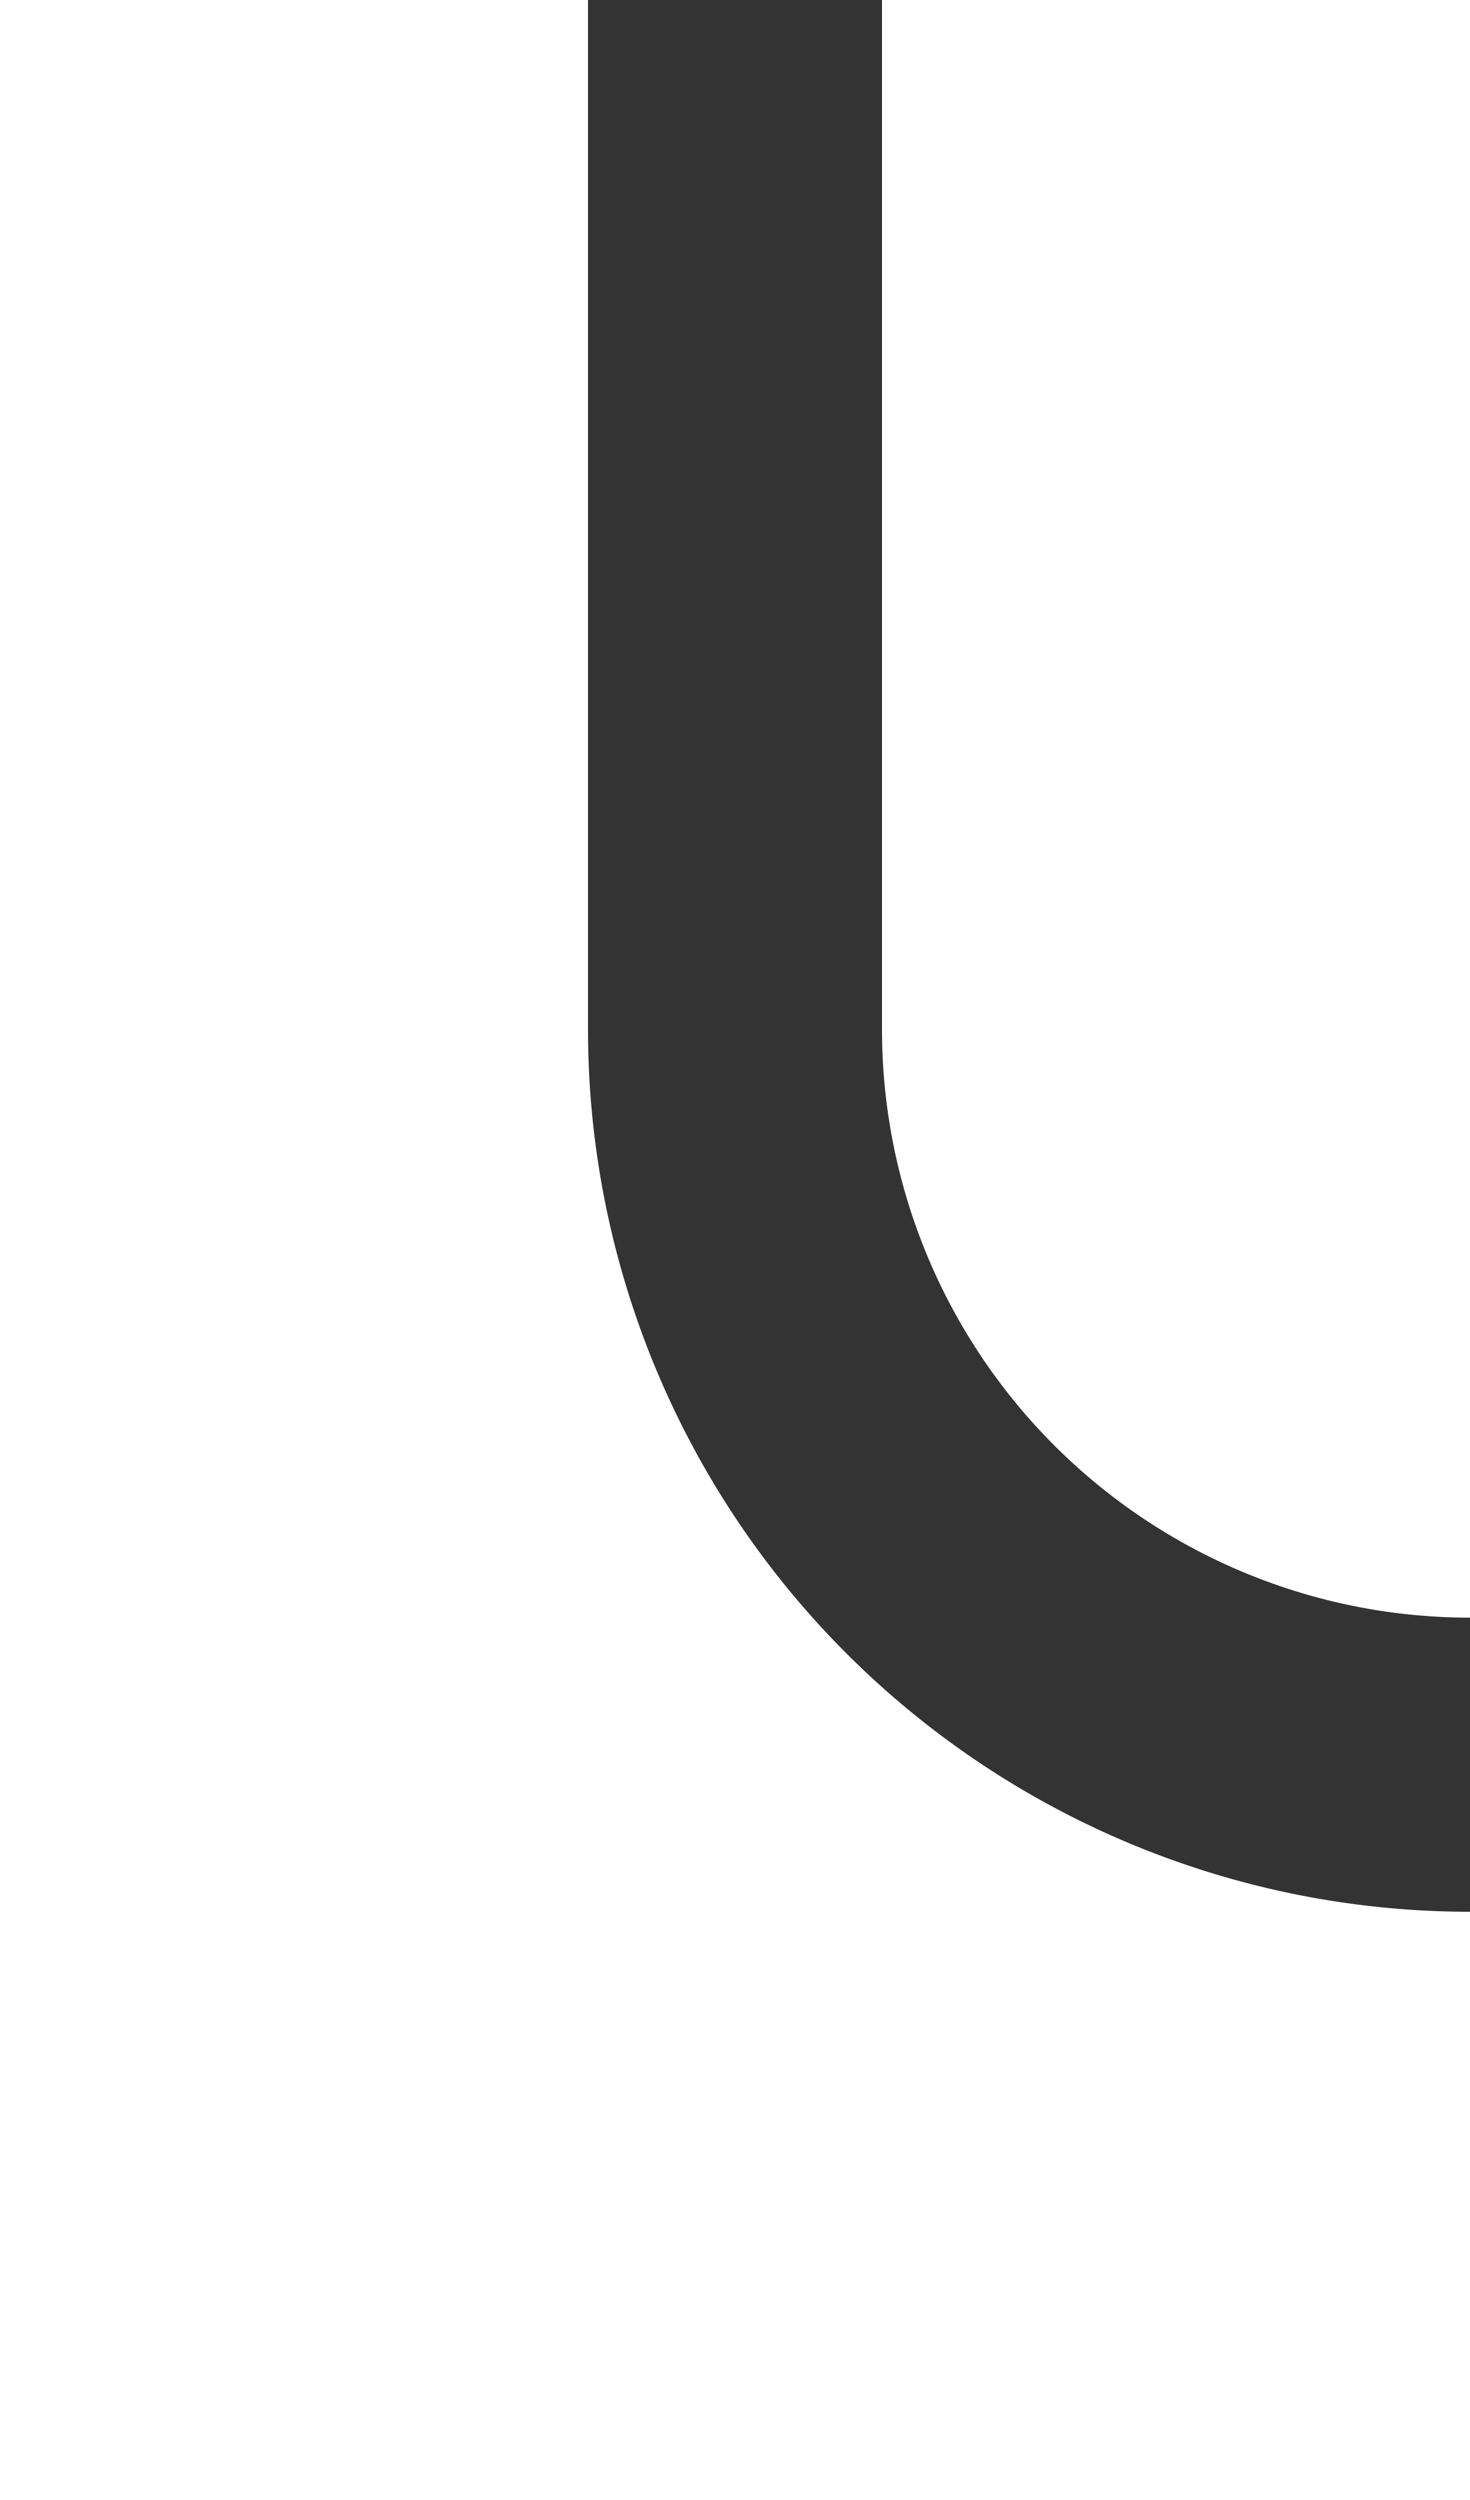 ﻿<?xml version="1.0" encoding="utf-8"?>
<svg version="1.1" xmlns:xlink="http://www.w3.org/1999/xlink" width="10px" height="17px" preserveAspectRatio="xMidYMin meet" viewBox="362 154  8 17" xmlns="http://www.w3.org/2000/svg">
  <path d="M 366 154  L 366 161  A 5 5 0 0 0 371 166 L 418 166  A 5 5 0 0 1 423 171 L 423 173  " stroke-width="2" stroke="#333333" fill="none" />
  <path d="M 415.4 172  L 423 179  L 430.6 172  L 415.4 172  Z " fill-rule="nonzero" fill="#333333" stroke="none" />
</svg>